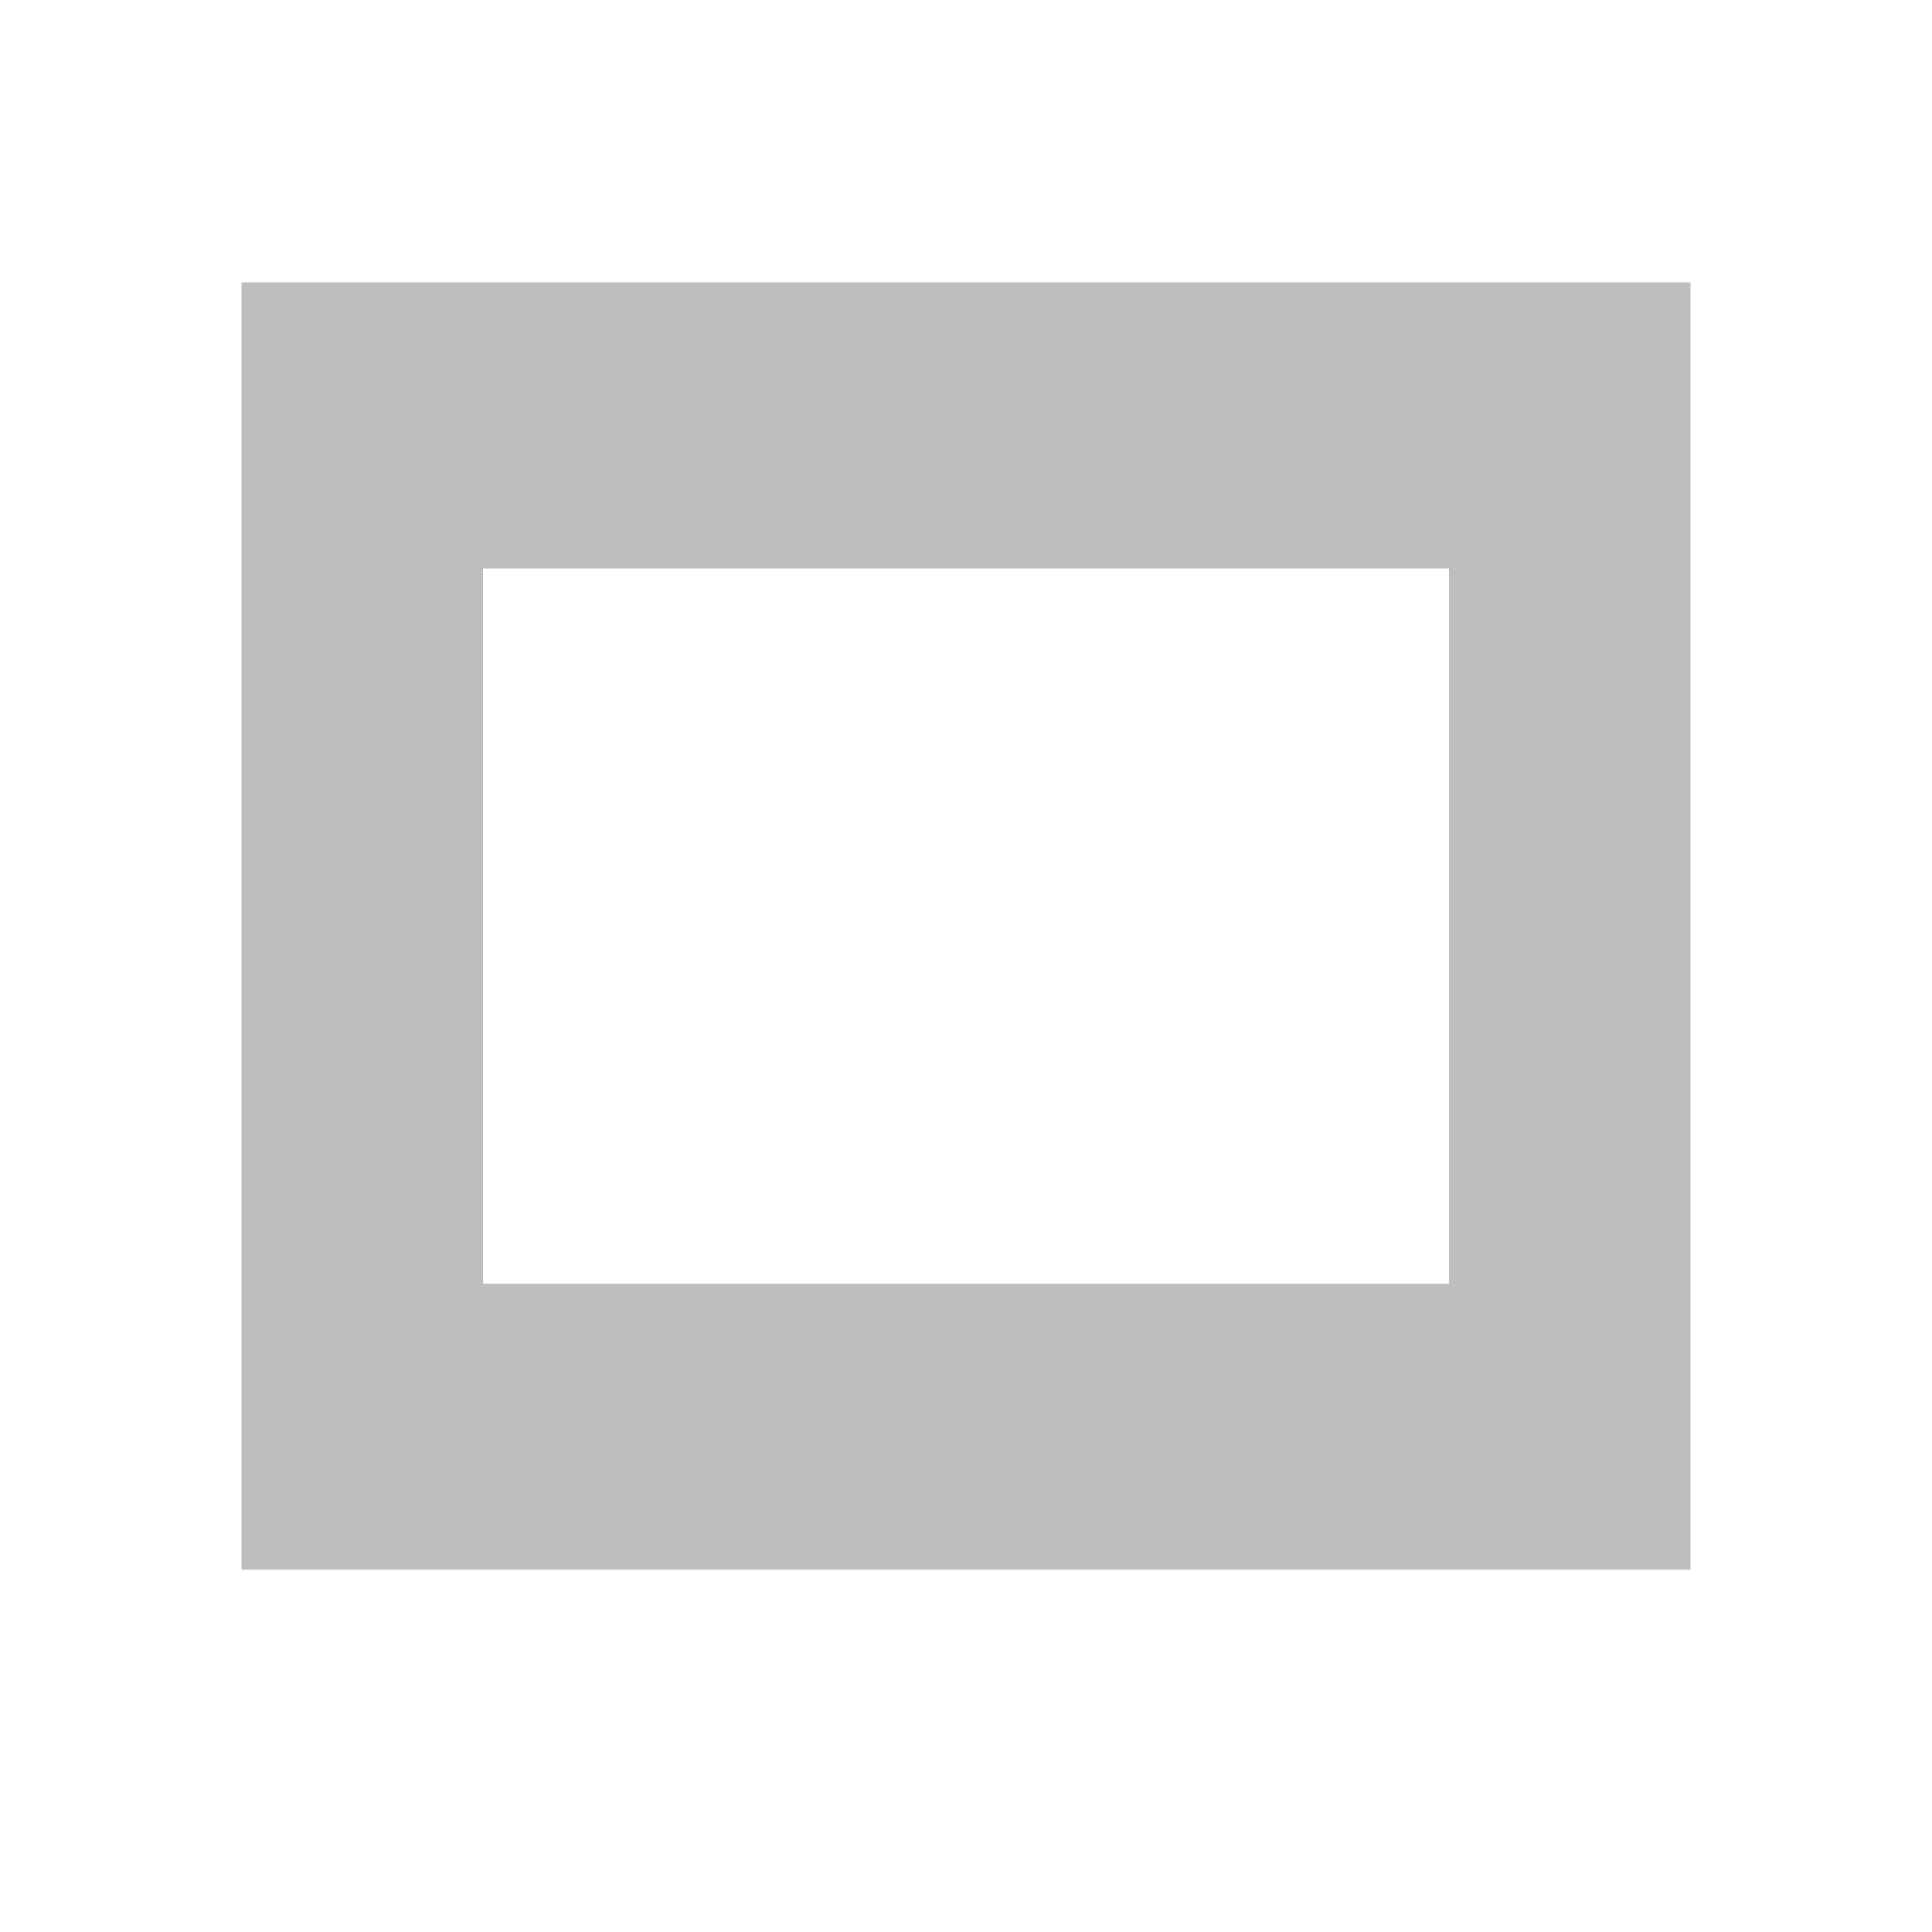 <?xml version="1.0" encoding="UTF-8" standalone="no"?>
<svg
   xmlns:dc="http://purl.org/dc/elements/1.1/"
   xmlns:cc="http://creativecommons.org/ns#"
   xmlns:rdf="http://www.w3.org/1999/02/22-rdf-syntax-ns#"
   xmlns:svg="http://www.w3.org/2000/svg"
   xmlns="http://www.w3.org/2000/svg"
   xmlns:sodipodi="http://sodipodi.sourceforge.net/DTD/sodipodi-0.dtd"
   xmlns:inkscape="http://www.inkscape.org/namespaces/inkscape"
   height="16"
   width="16"
   version="1.1"
   id="svg2"
   inkscape:version="0.48.4 r9939"
   sodipodi:docname="windows-quick-list-symbolic.svg">
  <defs
     id="defs12" />
  <sodipodi:namedview
     pagecolor="#ffffff"
     bordercolor="#666666"
     borderopacity="1"
     objecttolerance="10"
     gridtolerance="10"
     guidetolerance="10"
     inkscape:pageopacity="0"
     inkscape:pageshadow="2"
     inkscape:window-width="1007"
     inkscape:window-height="706"
     id="namedview10"
     showgrid="false"
     inkscape:zoom="29.5"
     inkscape:cx="9.1412563"
     inkscape:cy="8.3604642"
     inkscape:window-x="473"
     inkscape:window-y="138"
     inkscape:window-maximized="0"
     inkscape:current-layer="g4" />
  <g
     fill="#bebebe"
     id="g4">
    <path
       d="M 2,2.339 V 13 H 14 V 2.339 z m 2,2.369 h 8 V 10.631 H 4 z"
       id="path8"
       inkscape:connector-curvature="0" />
  </g>
</svg>
